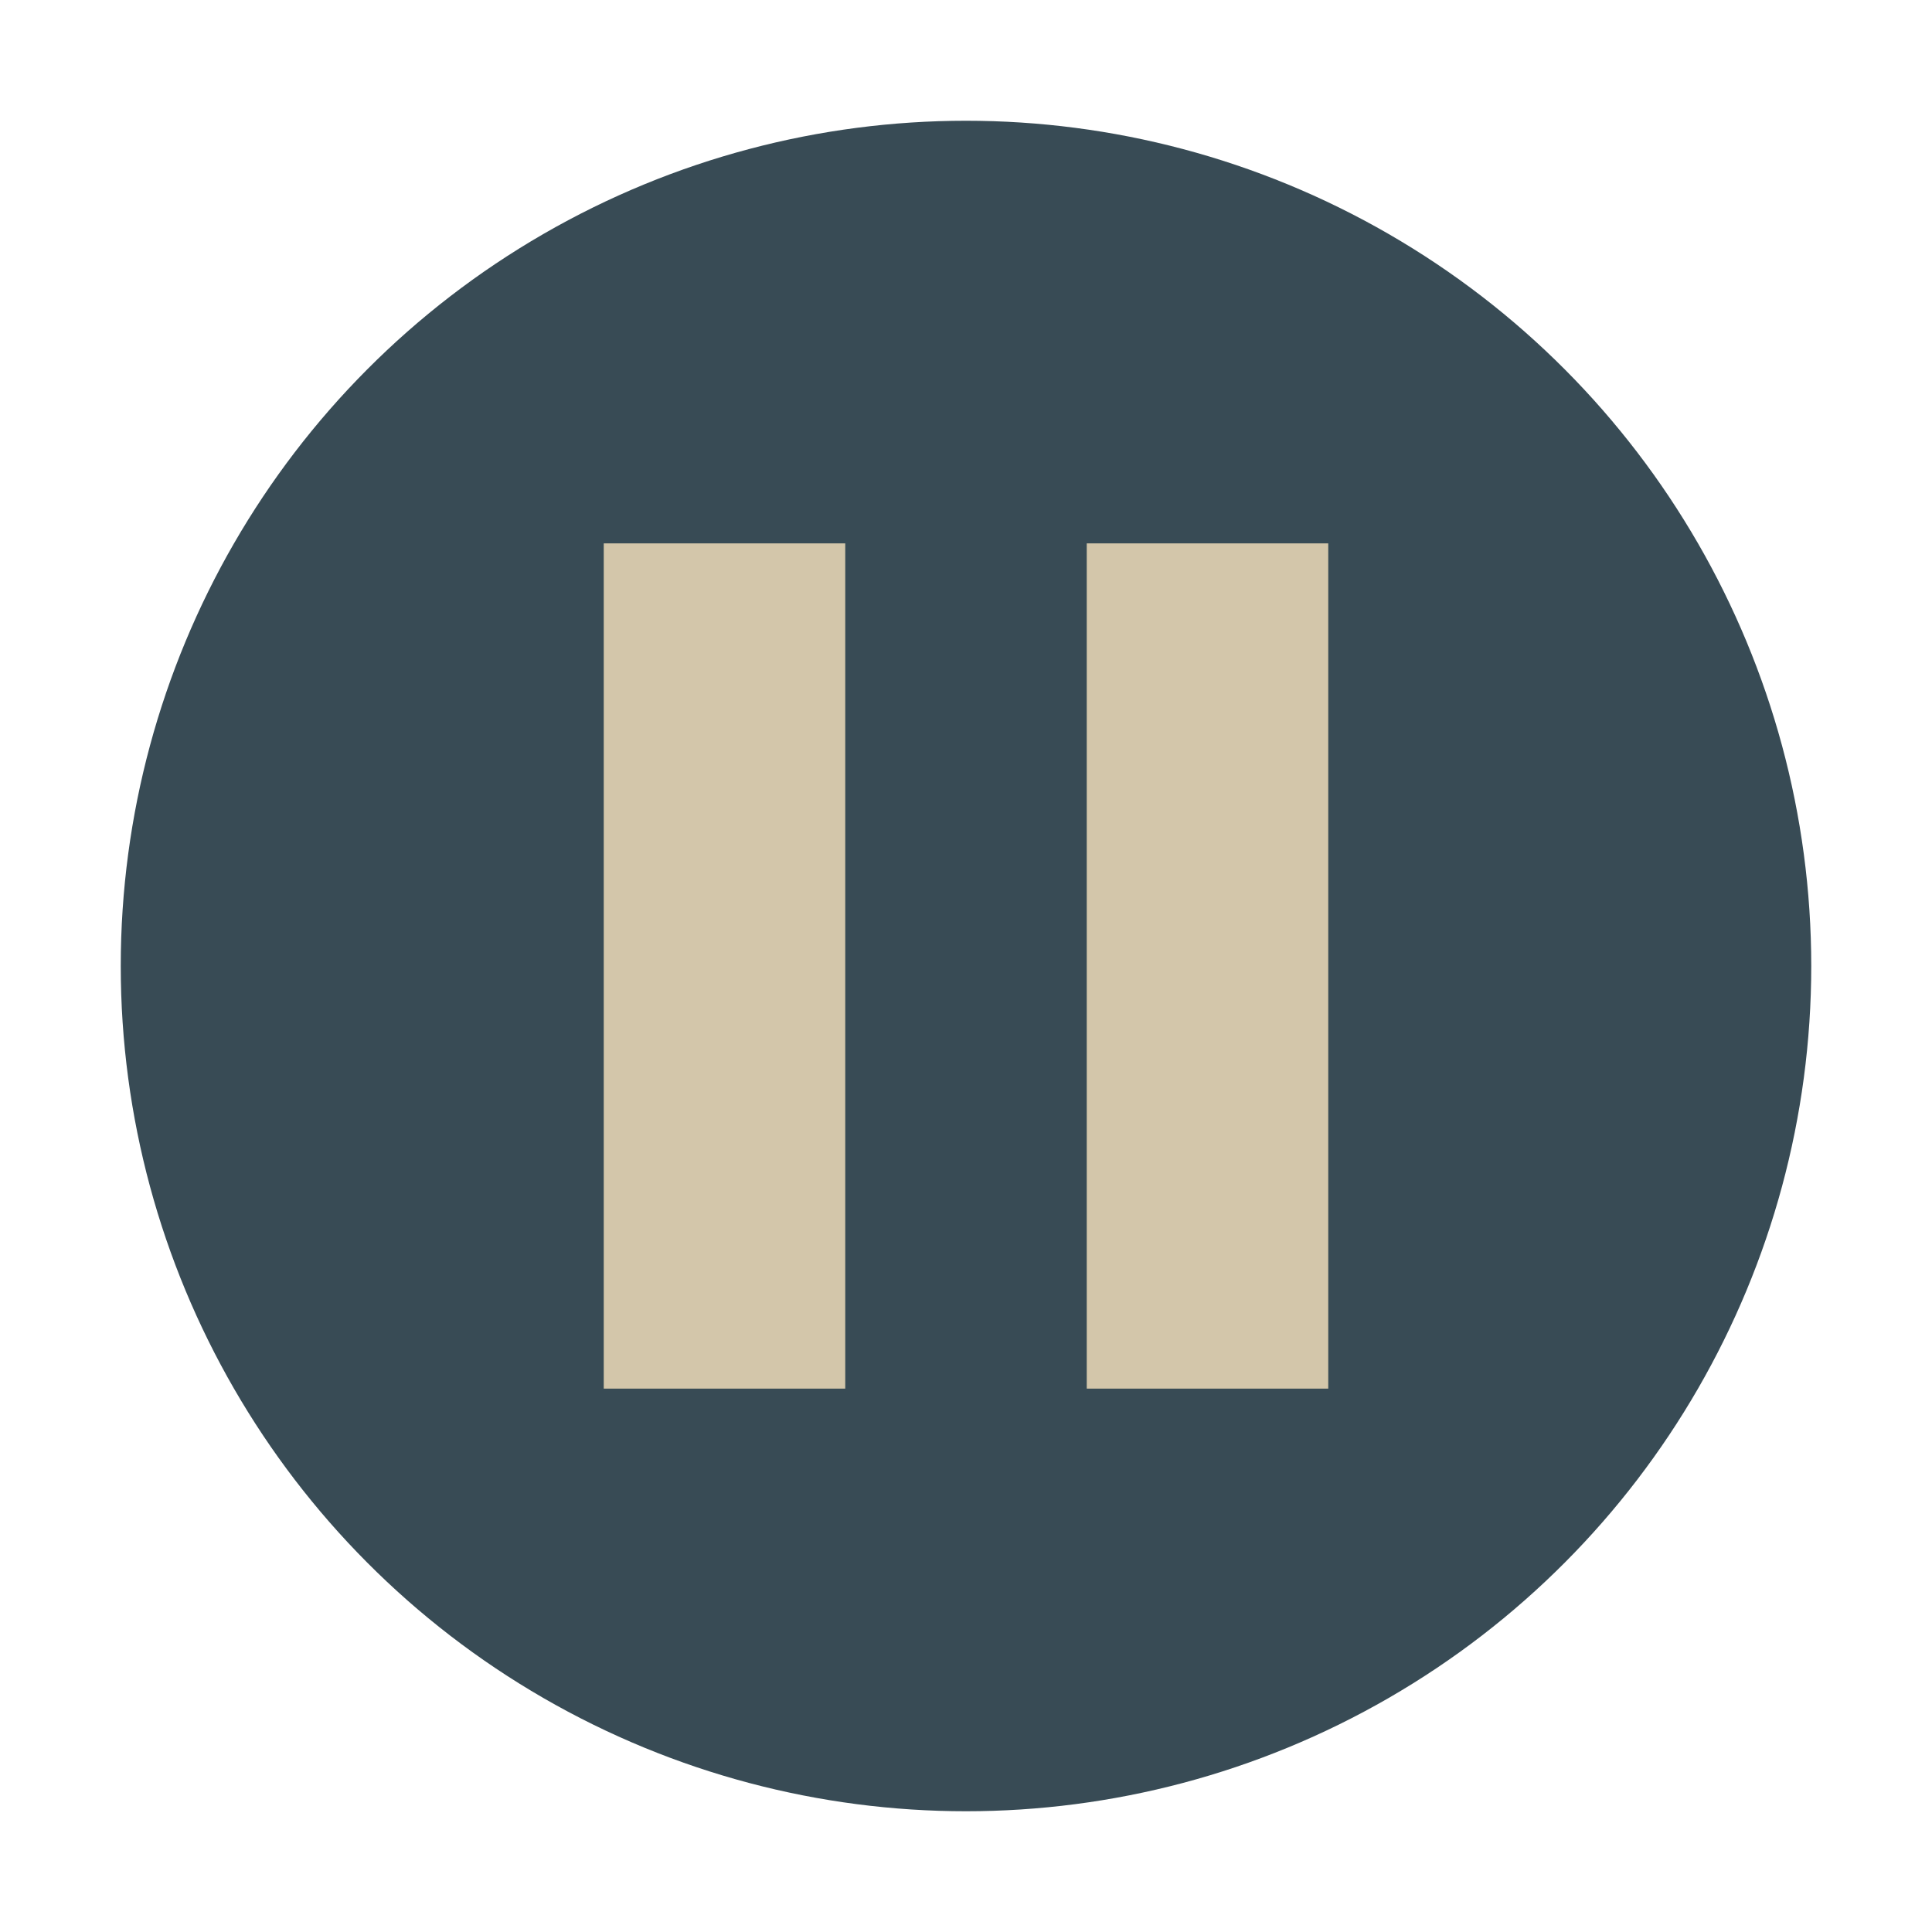 <svg xmlns="http://www.w3.org/2000/svg" width="32" height="32" version="1.1">
 <circle style="fill:#384b55" cx="16" cy="16" r="14"/>
 <rect style="fill:#d3c6aa" width="4" height="14" x="10" y="9"/>
 <rect style="fill:#d3c6aa" width="4" height="14" x="18" y="9"/>
</svg>

